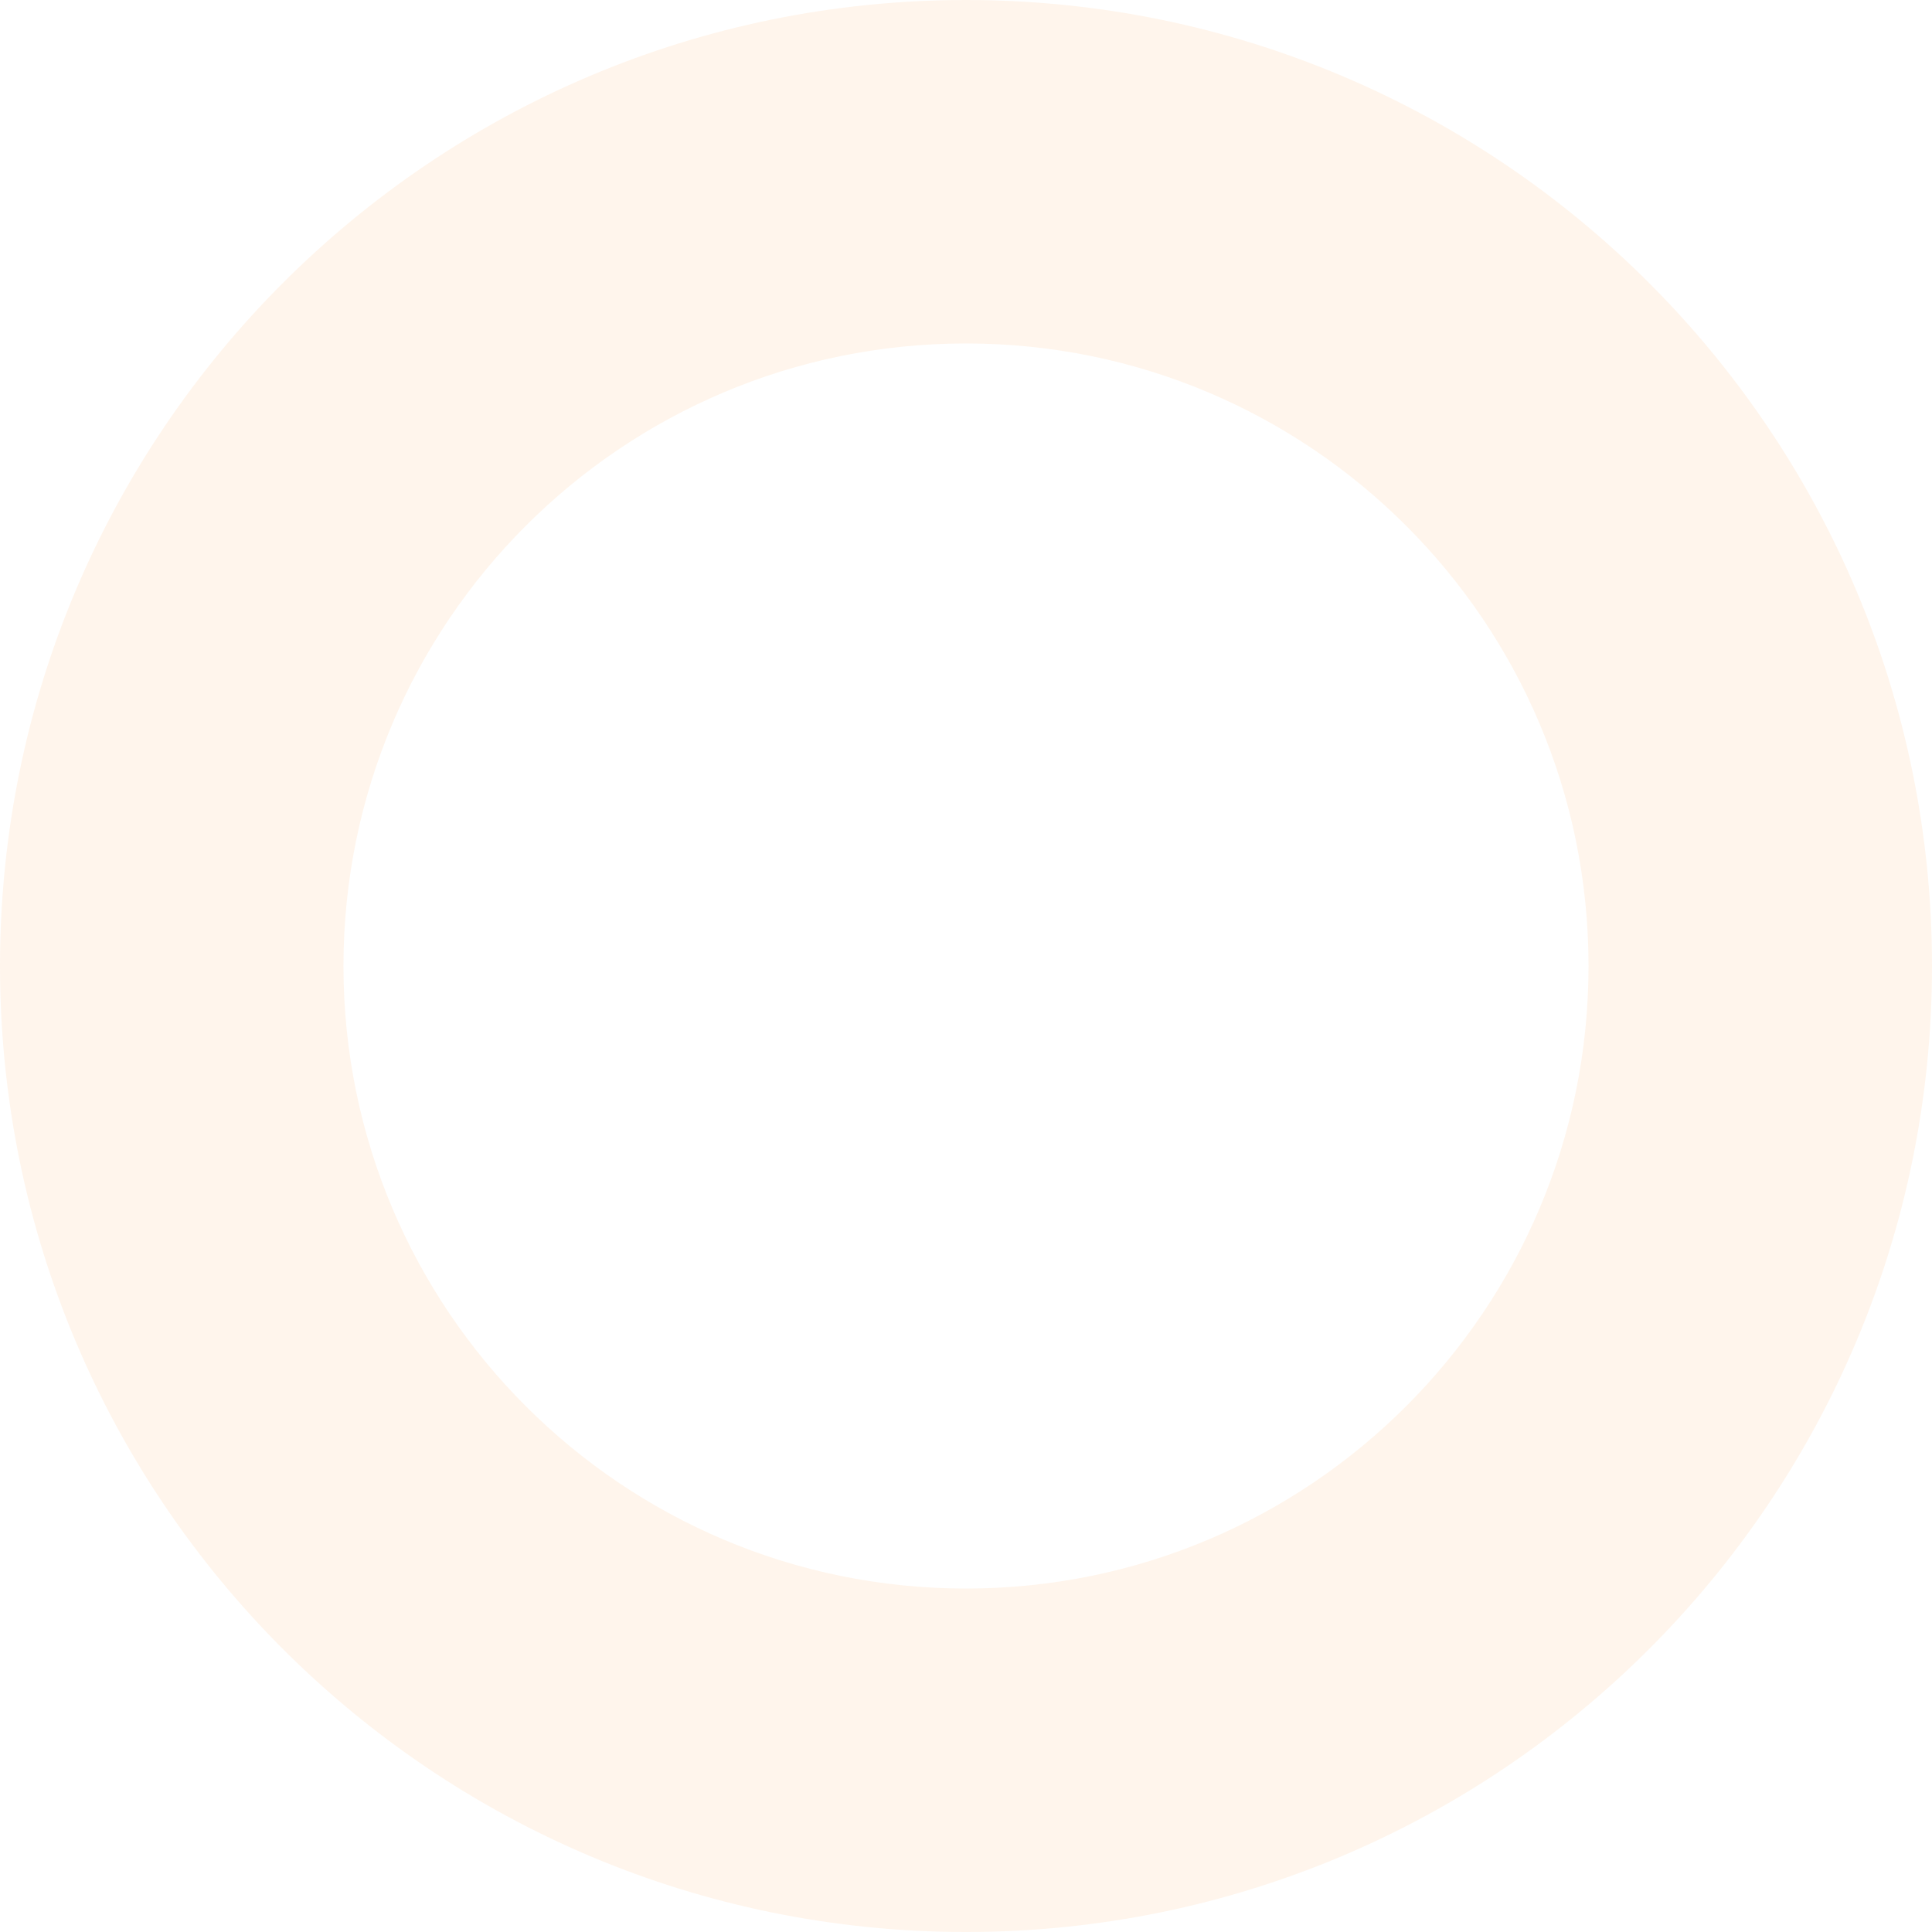 <svg width="675" height="675" viewBox="0 0 675 675" xmlns="http://www.w3.org/2000/svg"><title>Oval 5</title><path d="M337.5 675C151.104 675 0 523.896 0 337.5S151.104 0 337.5 0 675 151.104 675 337.5 523.896 675 337.5 675zm0-120C457.622 555 555 457.622 555 337.5S457.622 120 337.5 120 120 217.378 120 337.5 217.378 555 337.5 555z" fill="#FE9E3C" fill-rule="nonzero" opacity=".1"/></svg>